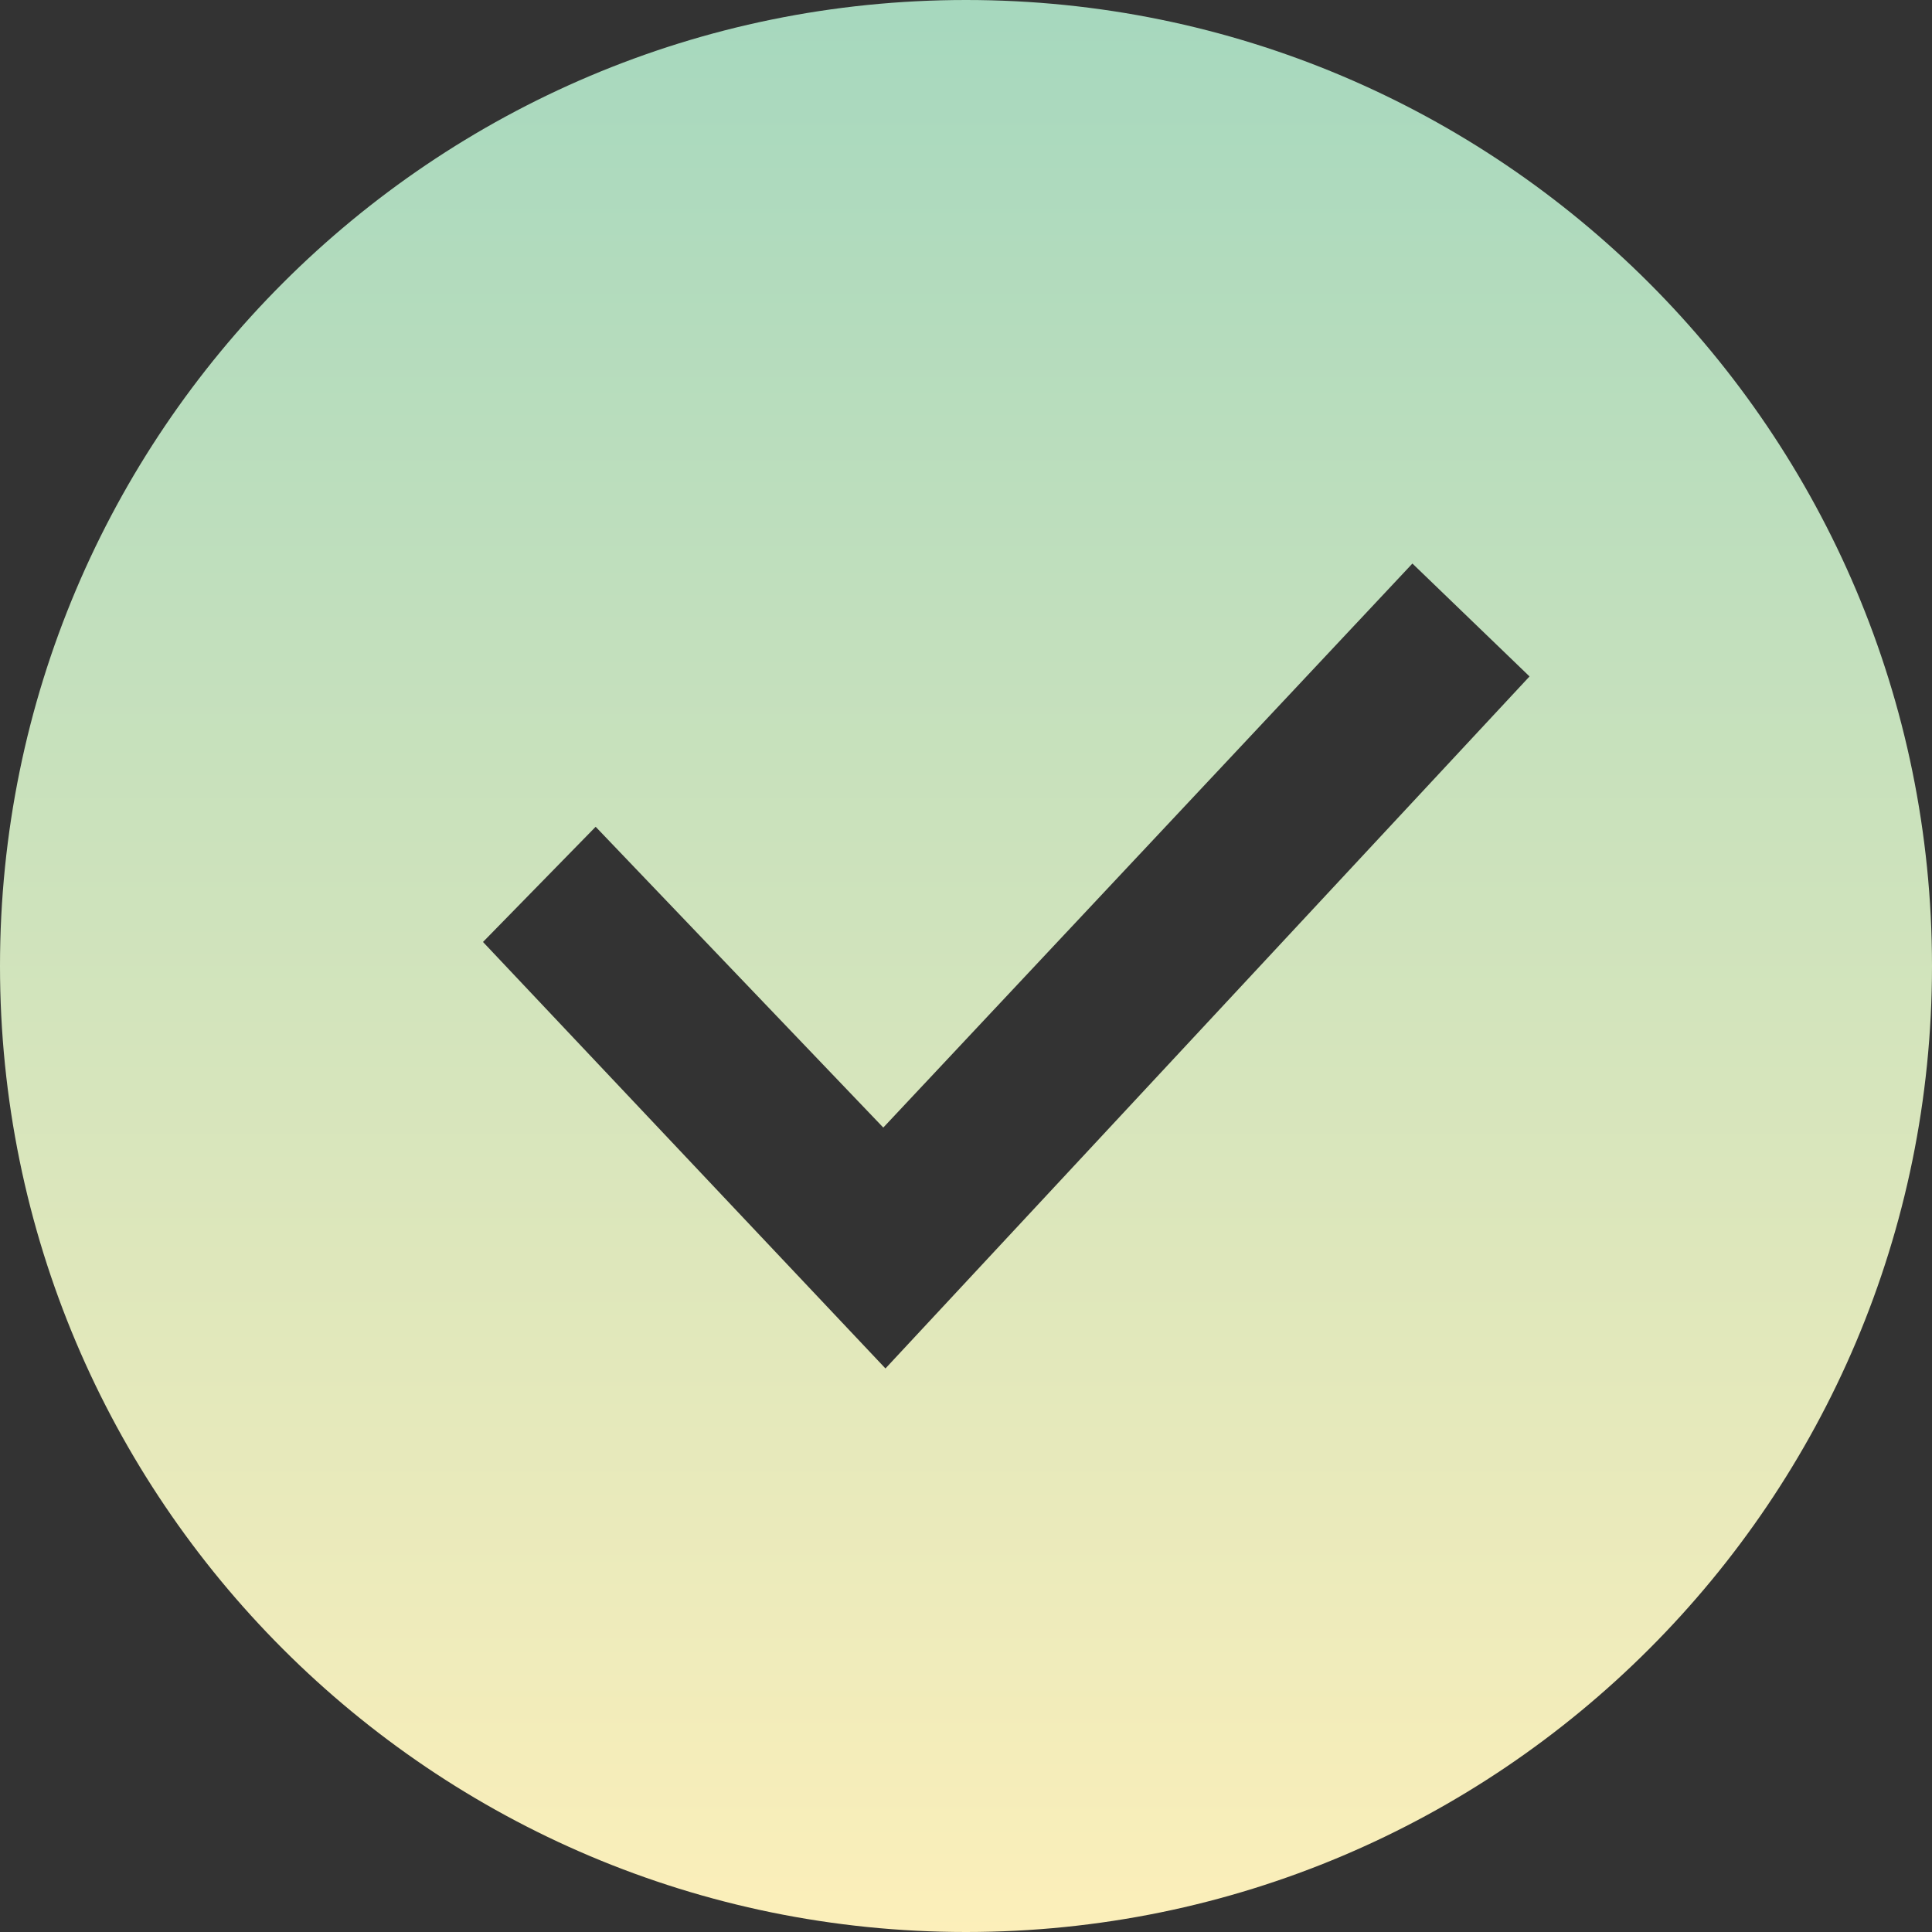 <svg width="16" height="16" viewBox="0 0 16 16" fill="none" xmlns="http://www.w3.org/2000/svg">
<rect x="0" y="0" width="16" height="16" fill="#333333" stroke="none"/>
<path fill-rule="evenodd" clip-rule="evenodd" d="M0 8C0 3.582 3.582 0 8 0C12.418 0 16 3.582 16 8C16 12.418 12.418 16 8 16C3.582 16 0 12.418 0 8ZM4 7.801L7.333 11.333L12.667 5.602L11.697 4.667L7.315 9.338L4.933 6.847L4 7.801Z" fill="url(#paint0_linear_0_395)"/>
<defs>
<linearGradient id="paint0_linear_0_395" x1="0" y1="0" x2="0" y2="16" gradientUnits="userSpaceOnUse">
<stop stop-color="#A6D8BE"/>
<stop offset="1" stop-color="#FCEFBA"/>
</linearGradient>
</defs>
</svg>
